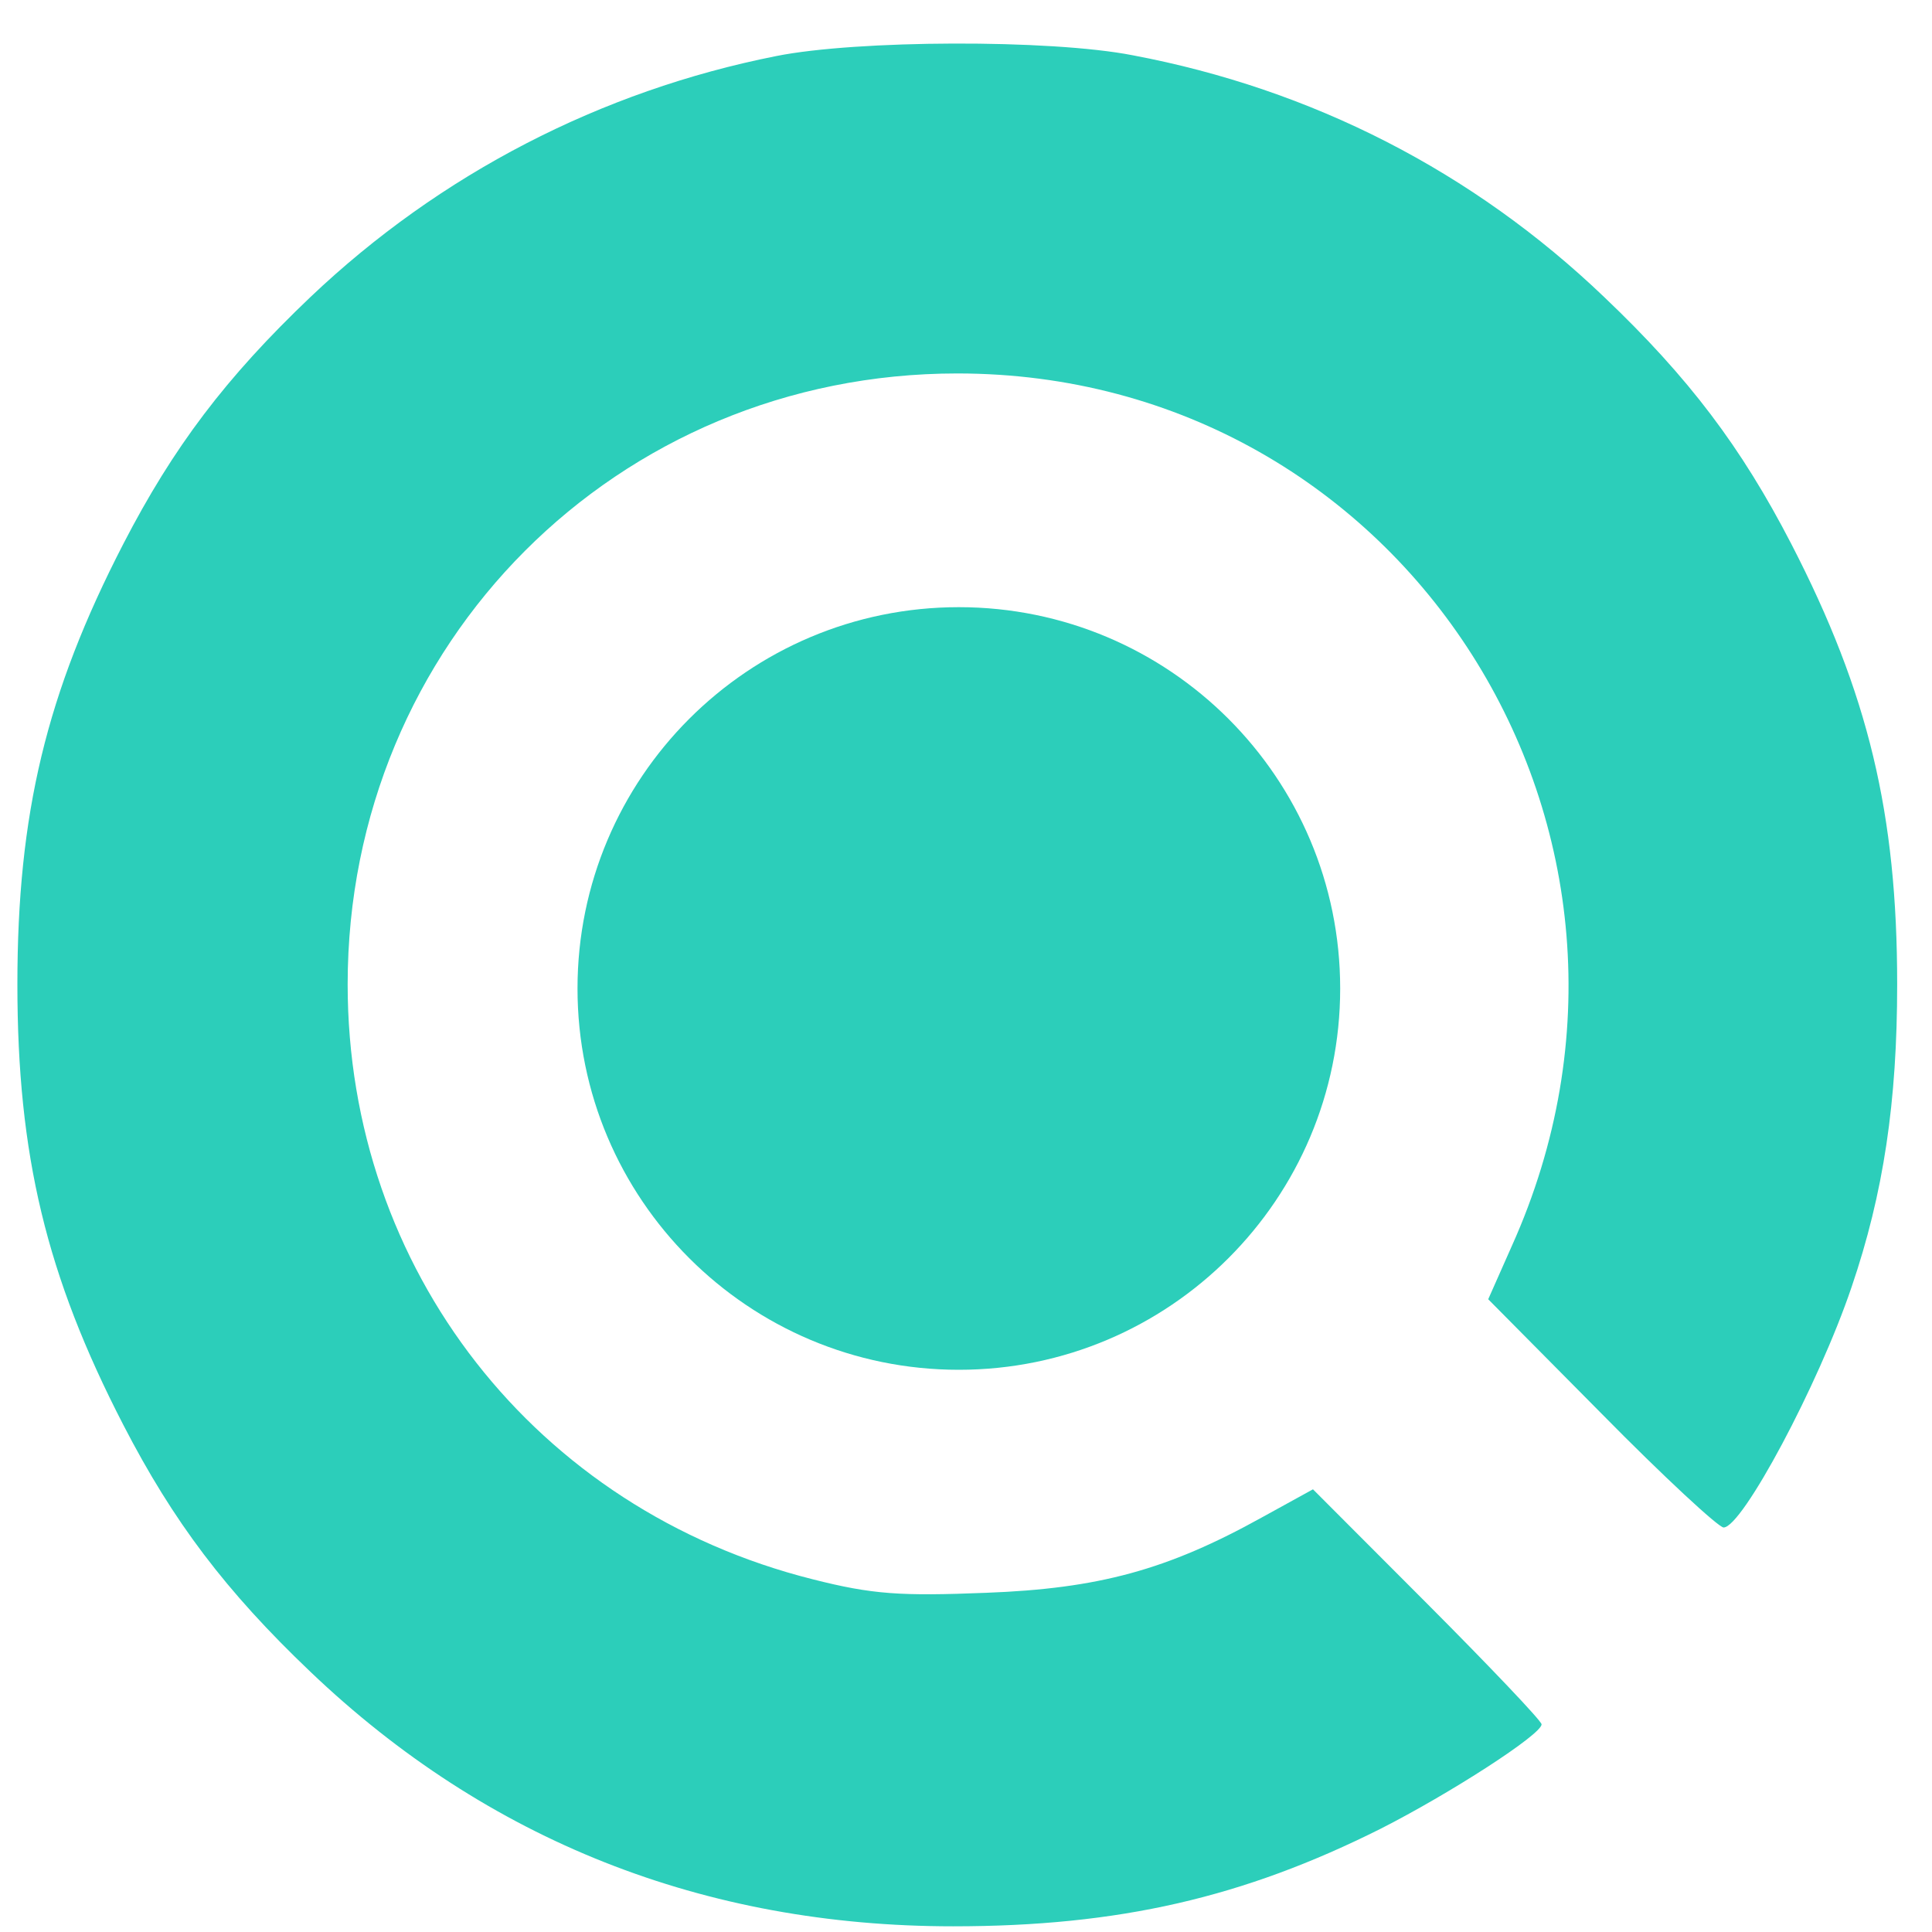 <svg width="37" height="37" viewBox="0 0 37 37" fill="none" xmlns="http://www.w3.org/2000/svg">
<path d="M14.864 1.074C11.507 1.74 8.426 3.333 5.944 5.69C4.323 7.233 3.317 8.566 2.361 10.418C0.885 13.279 0.333 15.586 0.333 18.852C0.333 22.119 0.885 24.427 2.361 27.287C3.317 29.14 4.323 30.472 5.944 32.016C9.333 35.249 13.485 36.891 18.253 36.891C21.431 36.891 23.815 36.339 26.442 35.022C27.755 34.356 29.523 33.218 29.523 33.023C29.523 32.958 28.533 31.918 27.334 30.715L25.145 28.522L24.171 29.058C22.355 30.066 21.042 30.423 18.885 30.504C17.247 30.569 16.712 30.537 15.56 30.244C10.258 28.911 6.658 24.313 6.658 18.852C6.658 12.32 11.814 7.152 18.333 7.152C26.912 7.152 32.506 15.96 28.955 23.858L28.501 24.882L30.674 27.075C31.858 28.278 32.912 29.253 33.009 29.253C33.365 29.253 34.825 26.523 35.458 24.654C36.074 22.85 36.333 21.095 36.333 18.852C36.333 15.585 35.782 13.278 34.306 10.418C33.349 8.565 32.344 7.233 30.722 5.689C28.209 3.284 25.128 1.707 21.69 1.058C20.101 0.749 16.404 0.765 14.864 1.074Z" fill="#2CCEBA"/>
<path d="M18.363 26.233C22.396 26.233 25.666 22.964 25.666 18.931C25.666 14.898 22.396 11.628 18.363 11.628C14.329 11.628 11.06 14.898 11.06 18.931C11.06 22.964 14.329 26.233 18.363 26.233Z" fill="#2CCEBA"/>
</svg>
